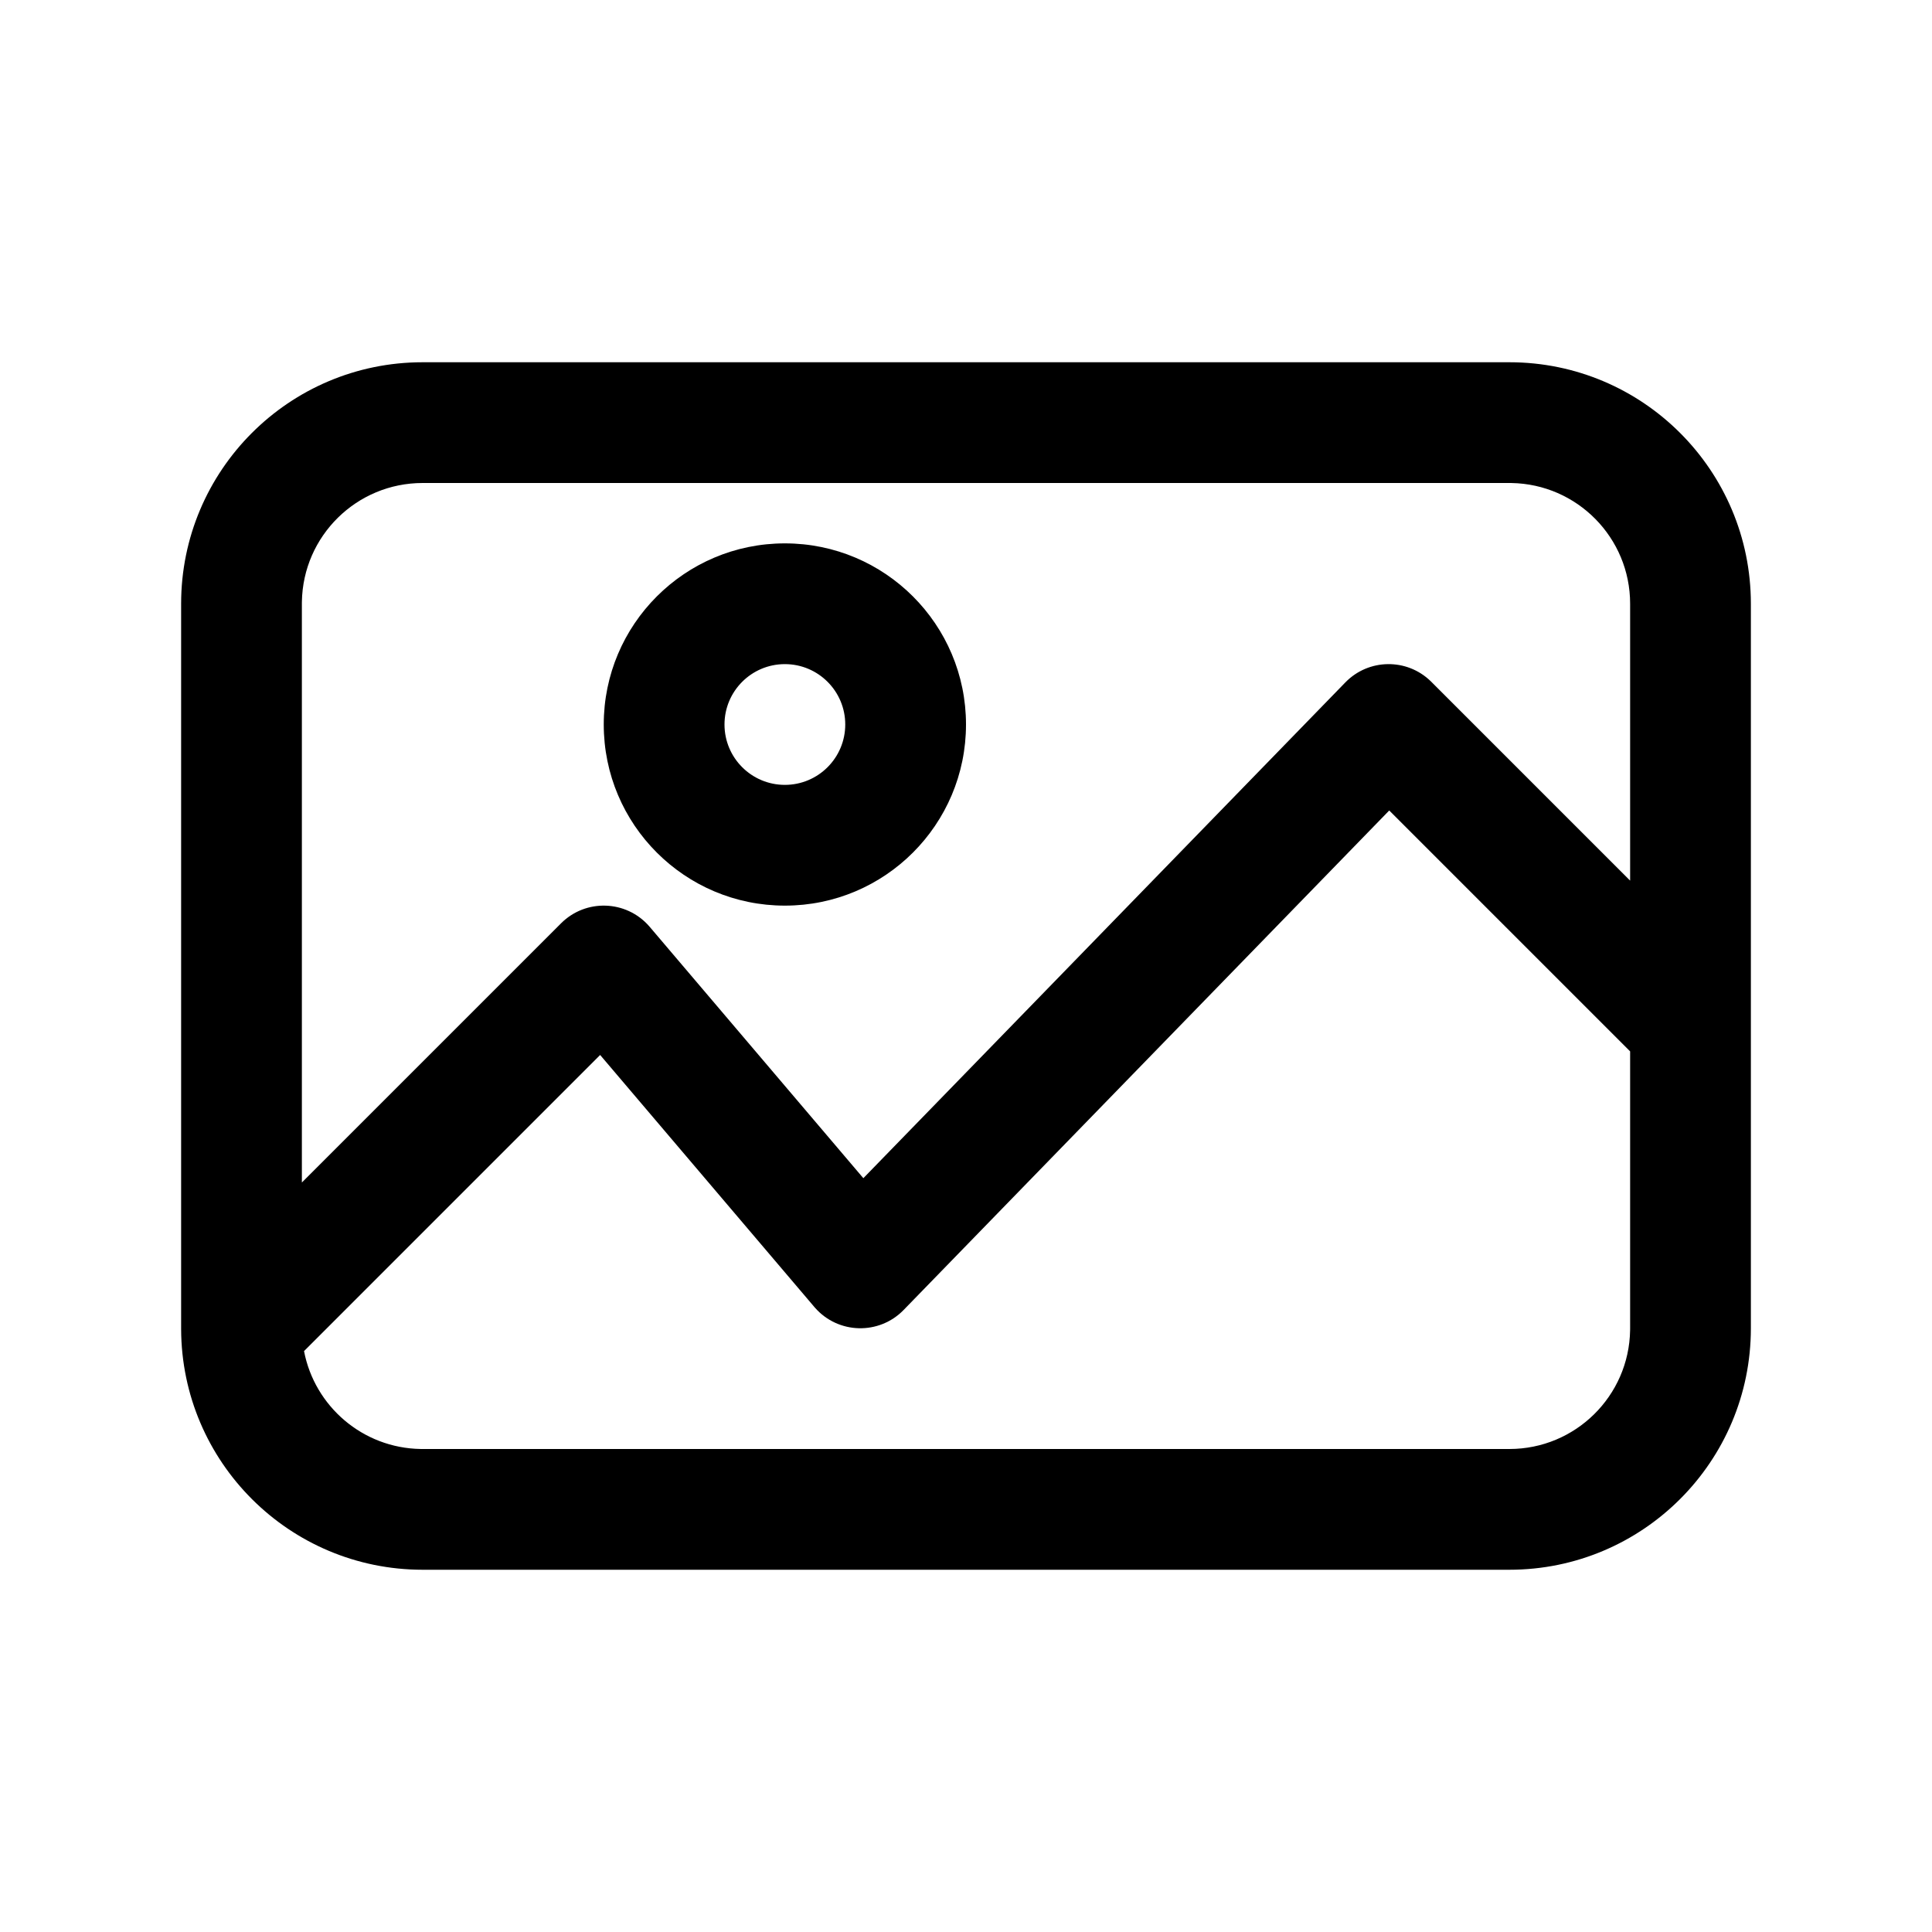 <?xml version="1.0" standalone="no"?><!DOCTYPE svg PUBLIC "-//W3C//DTD SVG 1.1//EN" "http://www.w3.org/Graphics/SVG/1.1/DTD/svg11.dtd"><svg t="1610412052654" class="icon" viewBox="0 0 1024 1024" version="1.1" xmlns="http://www.w3.org/2000/svg" p-id="1159" xmlns:xlink="http://www.w3.org/1999/xlink" width="200" height="200"><defs><style type="text/css"></style></defs><path d="M96 320c0-70.692 57.308-128 128-128h576c70.692 0 128 57.308 128 128v384c0 70.692-57.308 128-128 128H224c-70.532 0-127.74-57.048-128-127.52 0.002-0.078 0.002-0.156 0-0.234V320z m640.32 109.575L478.944 694.307c-13.024 13.395-34.665 12.81-46.956-1.155l-0.37-0.427L318.09 559.163 161.144 716.11c5.596 29.22 31.064 51.383 61.798 51.881L224 768h576c34.993 0 63.426-28.084 63.991-62.942L864 704V557.255l-127.68-127.68zM800 256H224c-34.993 0-63.426 28.084-63.991 62.942L160 320v306.744l137.373-137.371c13.085-13.086 34.47-12.357 46.643 1.479l0.366 0.423L457.59 624.46l255.467-262.766c12.318-12.67 32.54-12.938 45.19-0.695l0.381 0.375L864 466.745V320c0-34.993-28.084-63.426-62.942-63.991L800 256z m-384 32c53.02 0 96 42.98 96 96s-42.98 96-96 96-96-42.98-96-96 42.98-96 96-96z m0 64c-17.673 0-32 14.327-32 32 0 17.673 14.327 32 32 32 17.673 0 32-14.327 32-32 0-17.673-14.327-32-32-32z" p-id="1160"></path></svg>